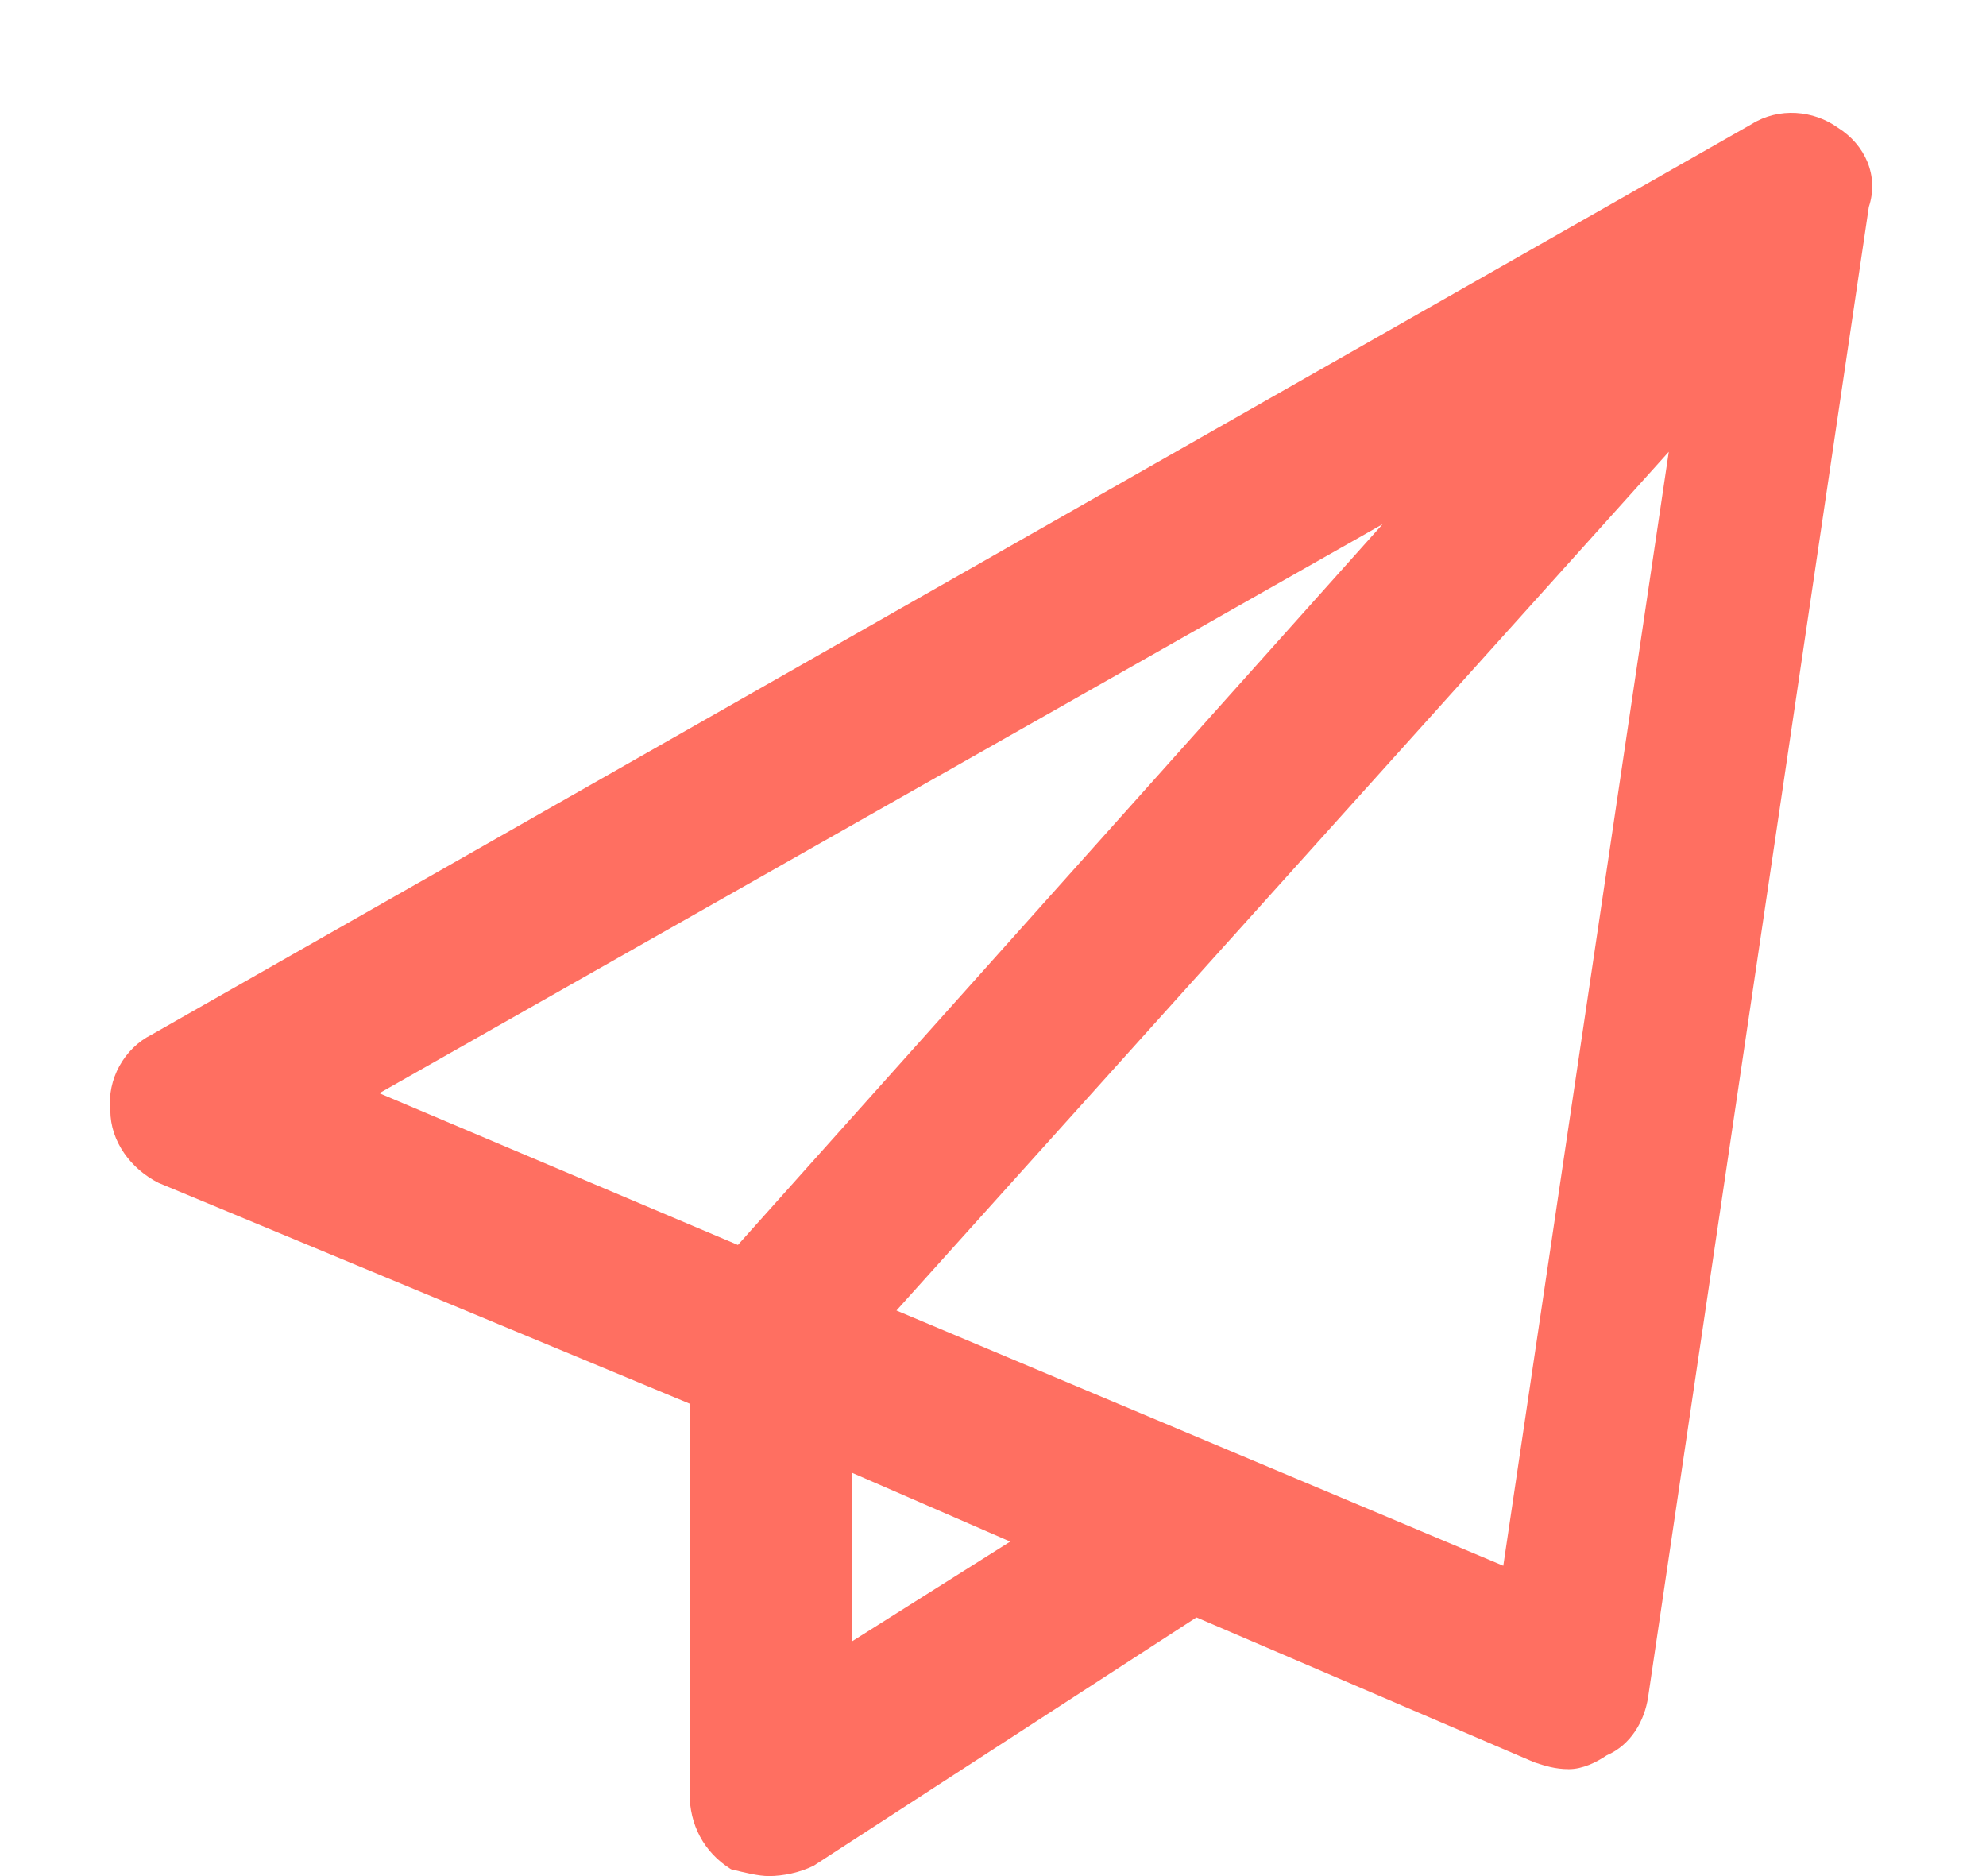 <svg width="18" height="17" viewBox="0 0 18 17" fill="none" xmlns="http://www.w3.org/2000/svg">
<path d="M16.656 1.156C16.906 1.312 17.031 1.594 16.938 1.875L14.938 15.375C14.906 15.594 14.781 15.812 14.562 15.906C14.469 15.969 14.344 16.031 14.219 16.031C14.094 16.031 14 16 13.906 15.969L10.844 14.656L7.375 16.906C7.25 16.969 7.094 17 6.969 17C6.875 17 6.75 16.969 6.625 16.938C6.375 16.781 6.25 16.531 6.25 16.25V12.719L1.438 10.719C1.188 10.594 1 10.344 1 10.062C0.969 9.781 1.125 9.5 1.375 9.375L15.875 1.125C16.125 0.969 16.438 1 16.656 1.156ZM12.531 4.75L3.438 9.906L6.688 11.281L12.531 4.75ZM7.719 14.875L9.156 13.969L7.719 13.344V14.875ZM13.625 14.188L15.125 4.094L8.125 11.875L13.625 14.188Z" fill="#FF6F61"/>
</svg>
